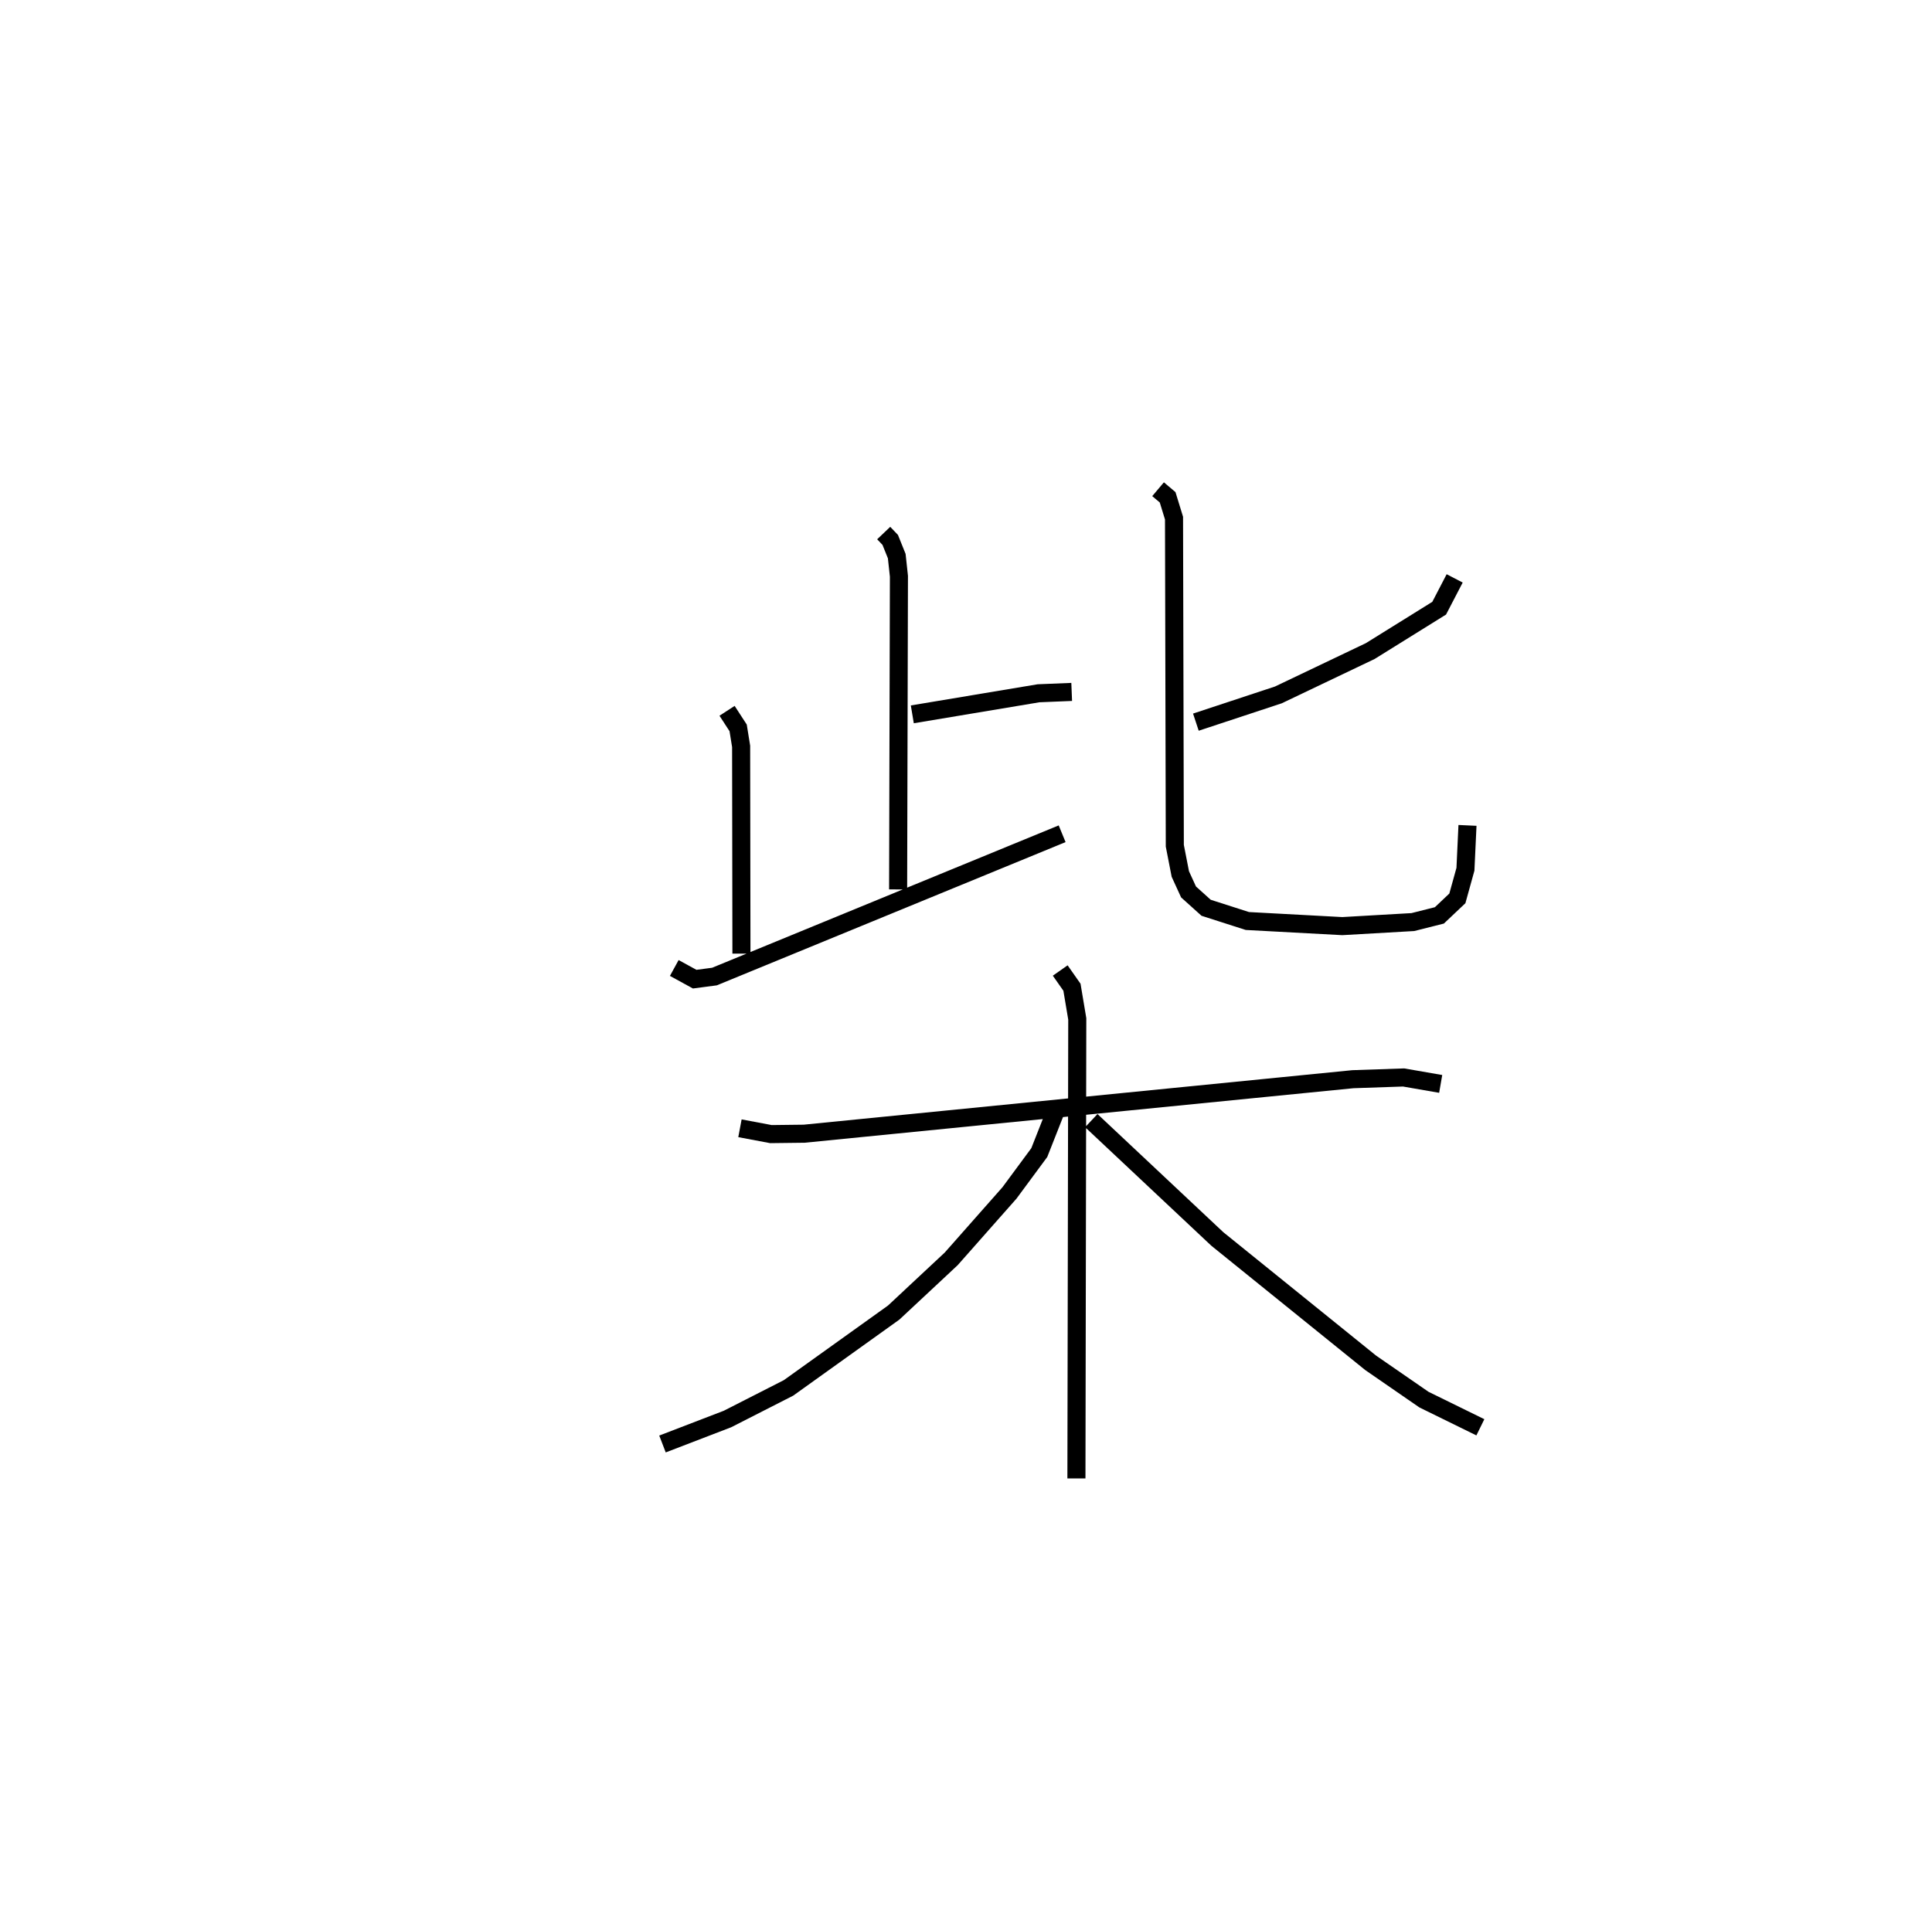 <?xml version="1.0" encoding="utf-8" ?>
<svg baseProfile="full" height="106.862" version="1.1" width="106.956" xmlns="http://www.w3.org/2000/svg" xmlns:ev="http://www.w3.org/2001/xml-events" xmlns:xlink="http://www.w3.org/1999/xlink"><defs /><rect fill="white" height="106.862" width="106.956" x="0" y="0" /><path d="M25,25 m0.0,0.0 m23.922,4.517 l0.361,0.379 0.361,0.897 l0.121,1.118 -0.045,17.339 m0.786,-9.694 l6.987,-1.167 1.836,-0.075 m-19.079,1.046 l0.614,0.945 0.165,1.025 l0.017,11.475 m-3.718,0.795 l1.13,0.619 1.095,-0.144 l19.247,-7.907 m21.731,-14.141 l-0.858,1.651 -3.816,2.374 l-5.085,2.427 -4.568,1.509 m-2.093,-12.898 l0.529,0.447 0.354,1.153 l0.044,18.142 0.305,1.565 l0.455,0.993 0.973,0.876 l2.284,0.733 5.256,0.283 l3.904,-0.224 1.469,-0.37 l0.996,-0.942 0.447,-1.613 l0.113,-2.428 m-40.276,16.771 l1.714,0.323 1.841,-0.022 l30.376,-3.018 2.808,-0.096 l2.054,0.357 m-21.063,-6.28 l0.65,0.927 0.294,1.752 l-0.047,25.446 m-1.206,-20.199 l-0.85,2.156 -1.652,2.236 l-3.223,3.648 -3.185,2.975 l-5.824,4.172 -3.378,1.722 l-3.598,1.383 m23.74,-17.906 l6.976,6.553 8.489,6.859 l2.95,2.037 3.123,1.533 " fill="none" stroke="black" stroke-width="1" /></svg>